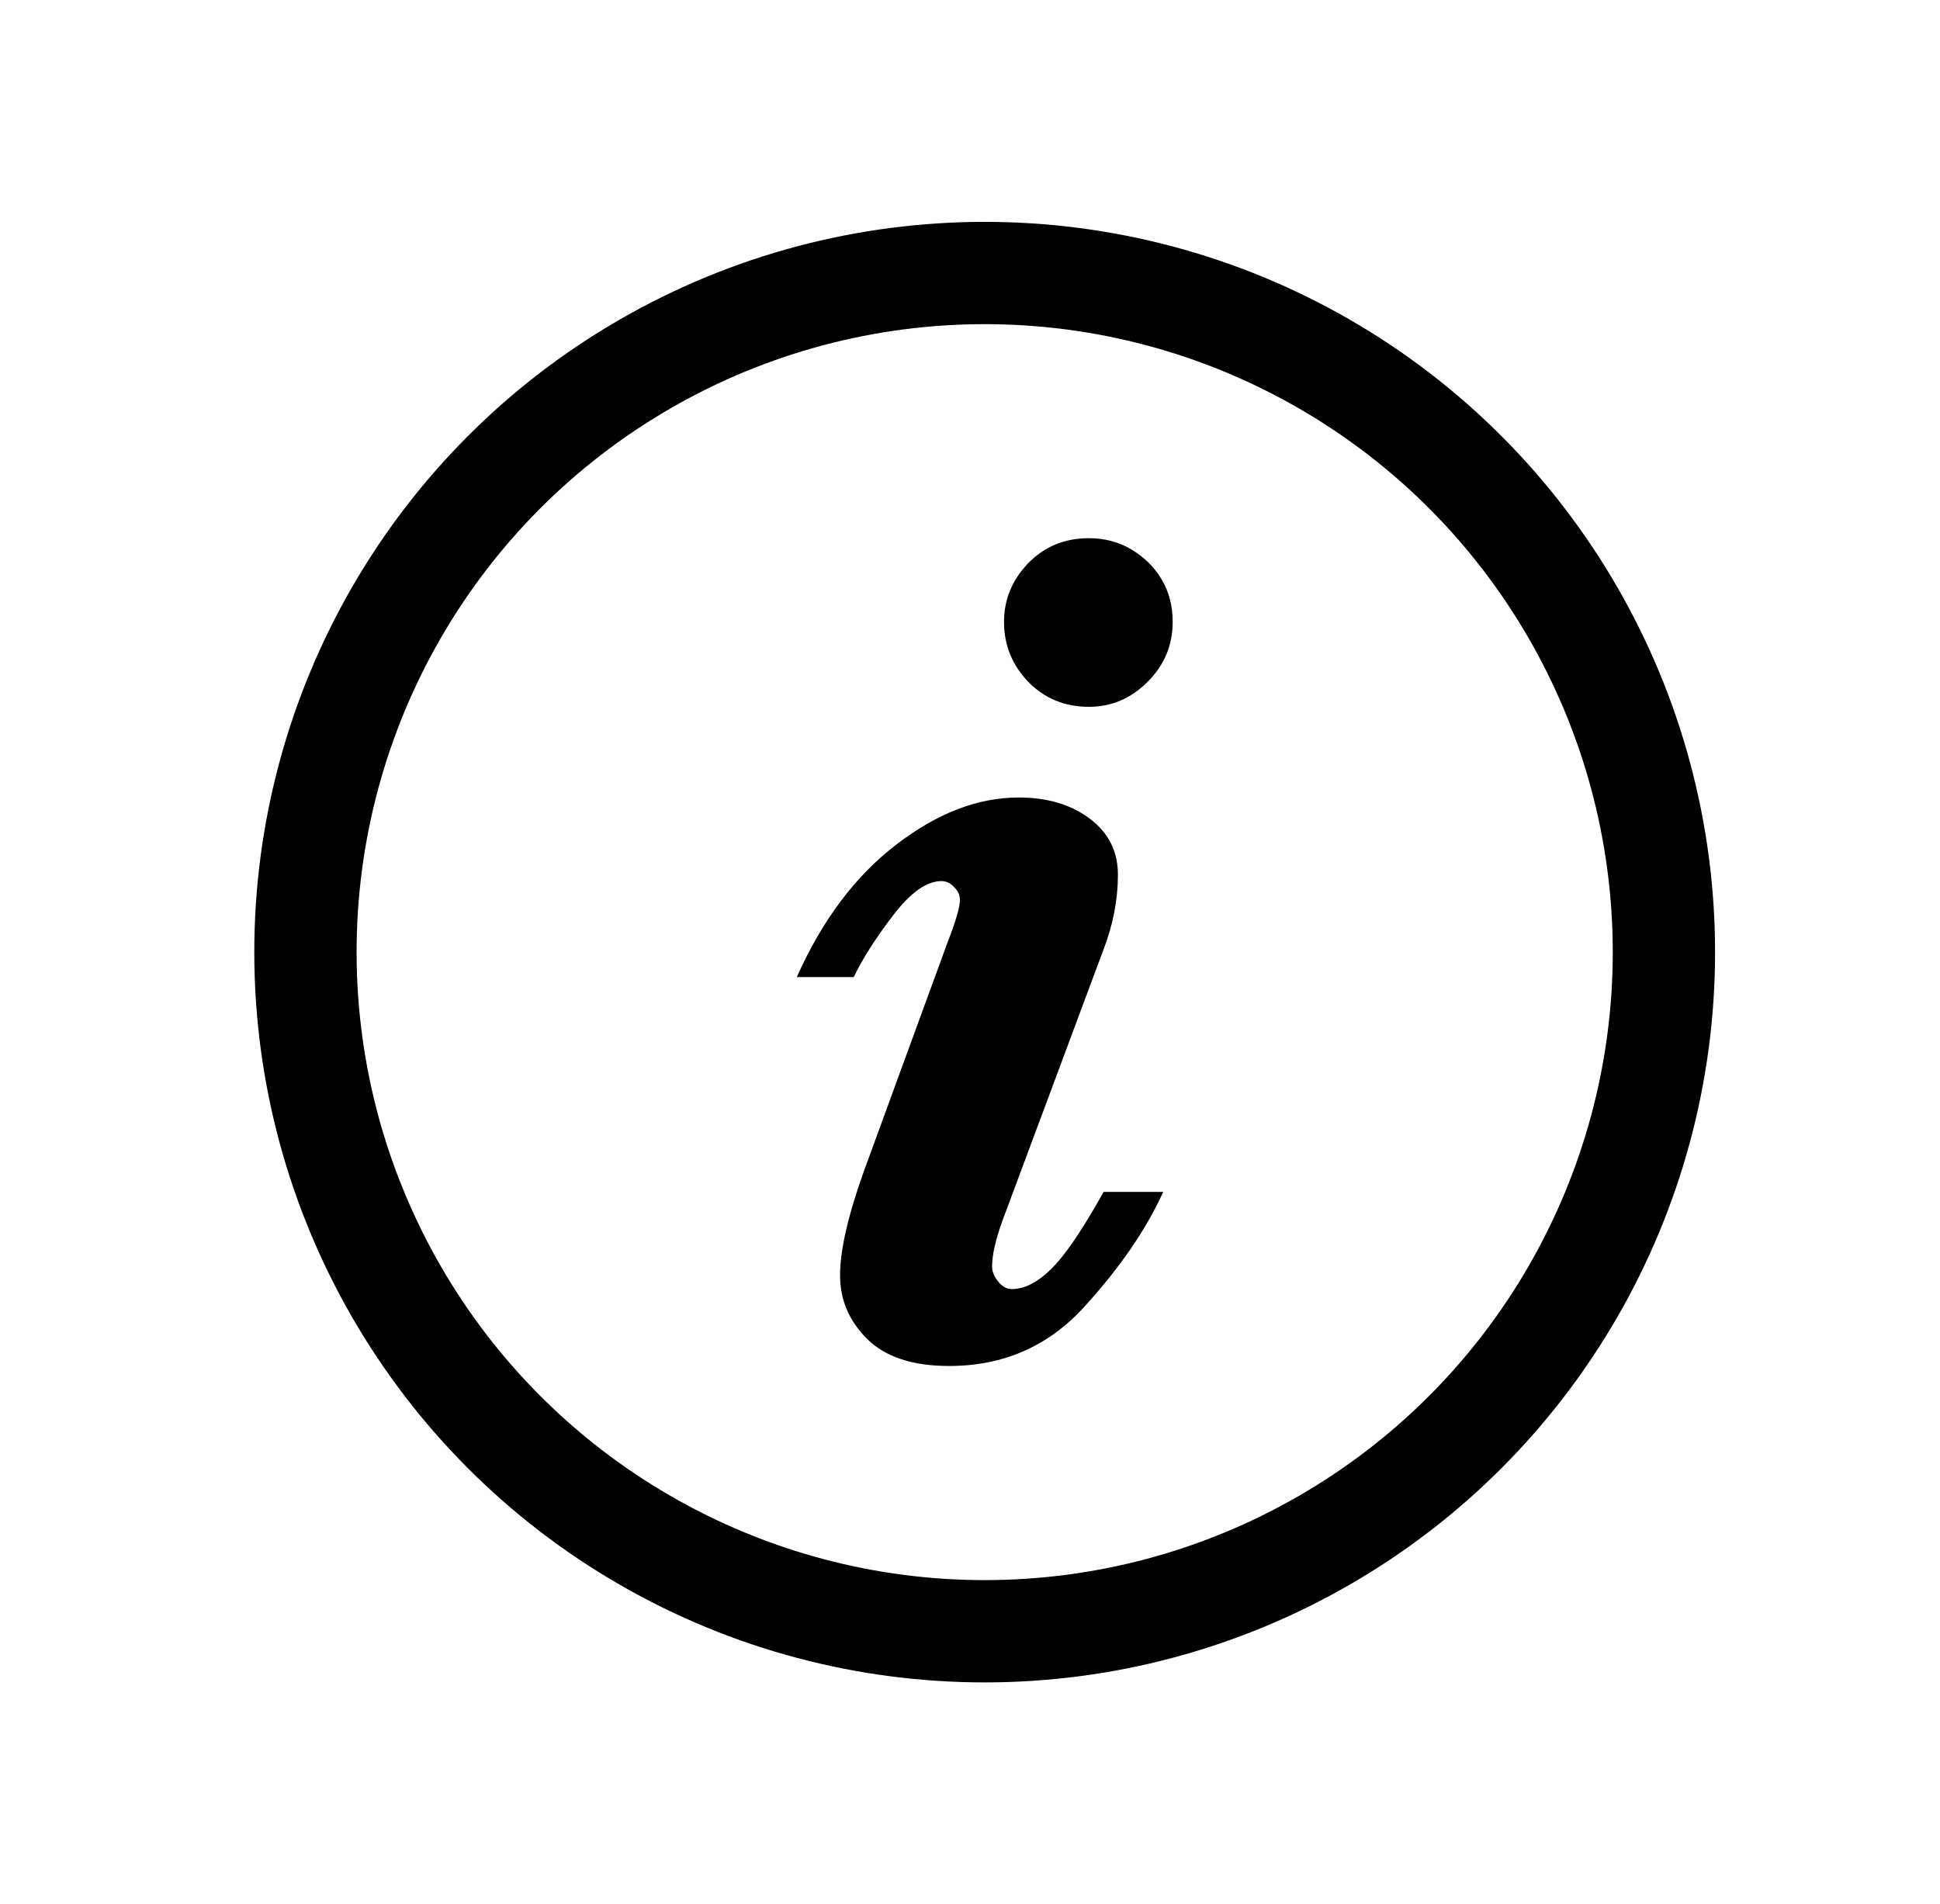 <?xml version="1.0" encoding="utf-8"?>
<!-- Generator: Adobe Illustrator 16.0.4, SVG Export Plug-In . SVG Version: 6.00 Build 0)  -->
<!DOCTYPE svg PUBLIC "-//W3C//DTD SVG 1.0//EN" "http://www.w3.org/TR/2001/REC-SVG-20010904/DTD/svg10.dtd">
<svg version="1.0" id="Layer_1" xmlns="http://www.w3.org/2000/svg" xmlns:xlink="http://www.w3.org/1999/xlink" x="0px" y="0px"
	 width="18.565px" height="18.227px" viewBox="0 0 18.565 18.227" enable-background="new 0 0 18.565 18.227" xml:space="preserve">
<g>
	<circle fill="none" stroke="#000000" stroke-width="0.979" stroke-miterlimit="10" cx="9.423" cy="9.113" r="6.5"/>
	<g>
		<path d="M11.132,11.406c-0.162,0.36-0.416,0.729-0.758,1.104c-0.344,0.377-0.774,0.564-1.292,0.564
			c-0.348,0-0.608-0.086-0.782-0.257c-0.174-0.172-0.261-0.376-0.261-0.611c0-0.239,0.076-0.573,0.229-0.999l0.801-2.191
			c0.078-0.199,0.117-0.333,0.117-0.403c0-0.046-0.018-0.087-0.057-0.124C9.095,8.452,9.054,8.433,9.009,8.433
			c-0.141,0-0.295,0.109-0.463,0.329C8.378,8.981,8.253,9.178,8.17,9.352H7.625c0.243-0.546,0.561-0.969,0.953-1.269
			c0.391-0.3,0.779-0.45,1.17-0.45c0.274,0,0.5,0.067,0.68,0.202s0.27,0.313,0.27,0.537c0,0.236-0.045,0.474-0.137,0.714l-0.969,2.6
			c-0.064,0.178-0.098,0.323-0.098,0.435c0,0.05,0.02,0.098,0.059,0.146s0.082,0.071,0.127,0.071c0.125,0,0.252-0.065,0.385-0.198
			c0.133-0.132,0.297-0.376,0.496-0.732H11.132z M11.222,5.952c0,0.224-0.08,0.415-0.24,0.574c-0.158,0.159-0.346,0.239-0.561,0.239
			c-0.232,0-0.426-0.08-0.581-0.239C9.687,6.367,9.608,6.175,9.608,5.952c0-0.215,0.078-0.402,0.232-0.562
			c0.155-0.159,0.348-0.239,0.581-0.239c0.148,0,0.285,0.036,0.406,0.108s0.219,0.167,0.289,0.286
			C11.187,5.663,11.222,5.799,11.222,5.952z"/>
	</g>
</g>
</svg>
